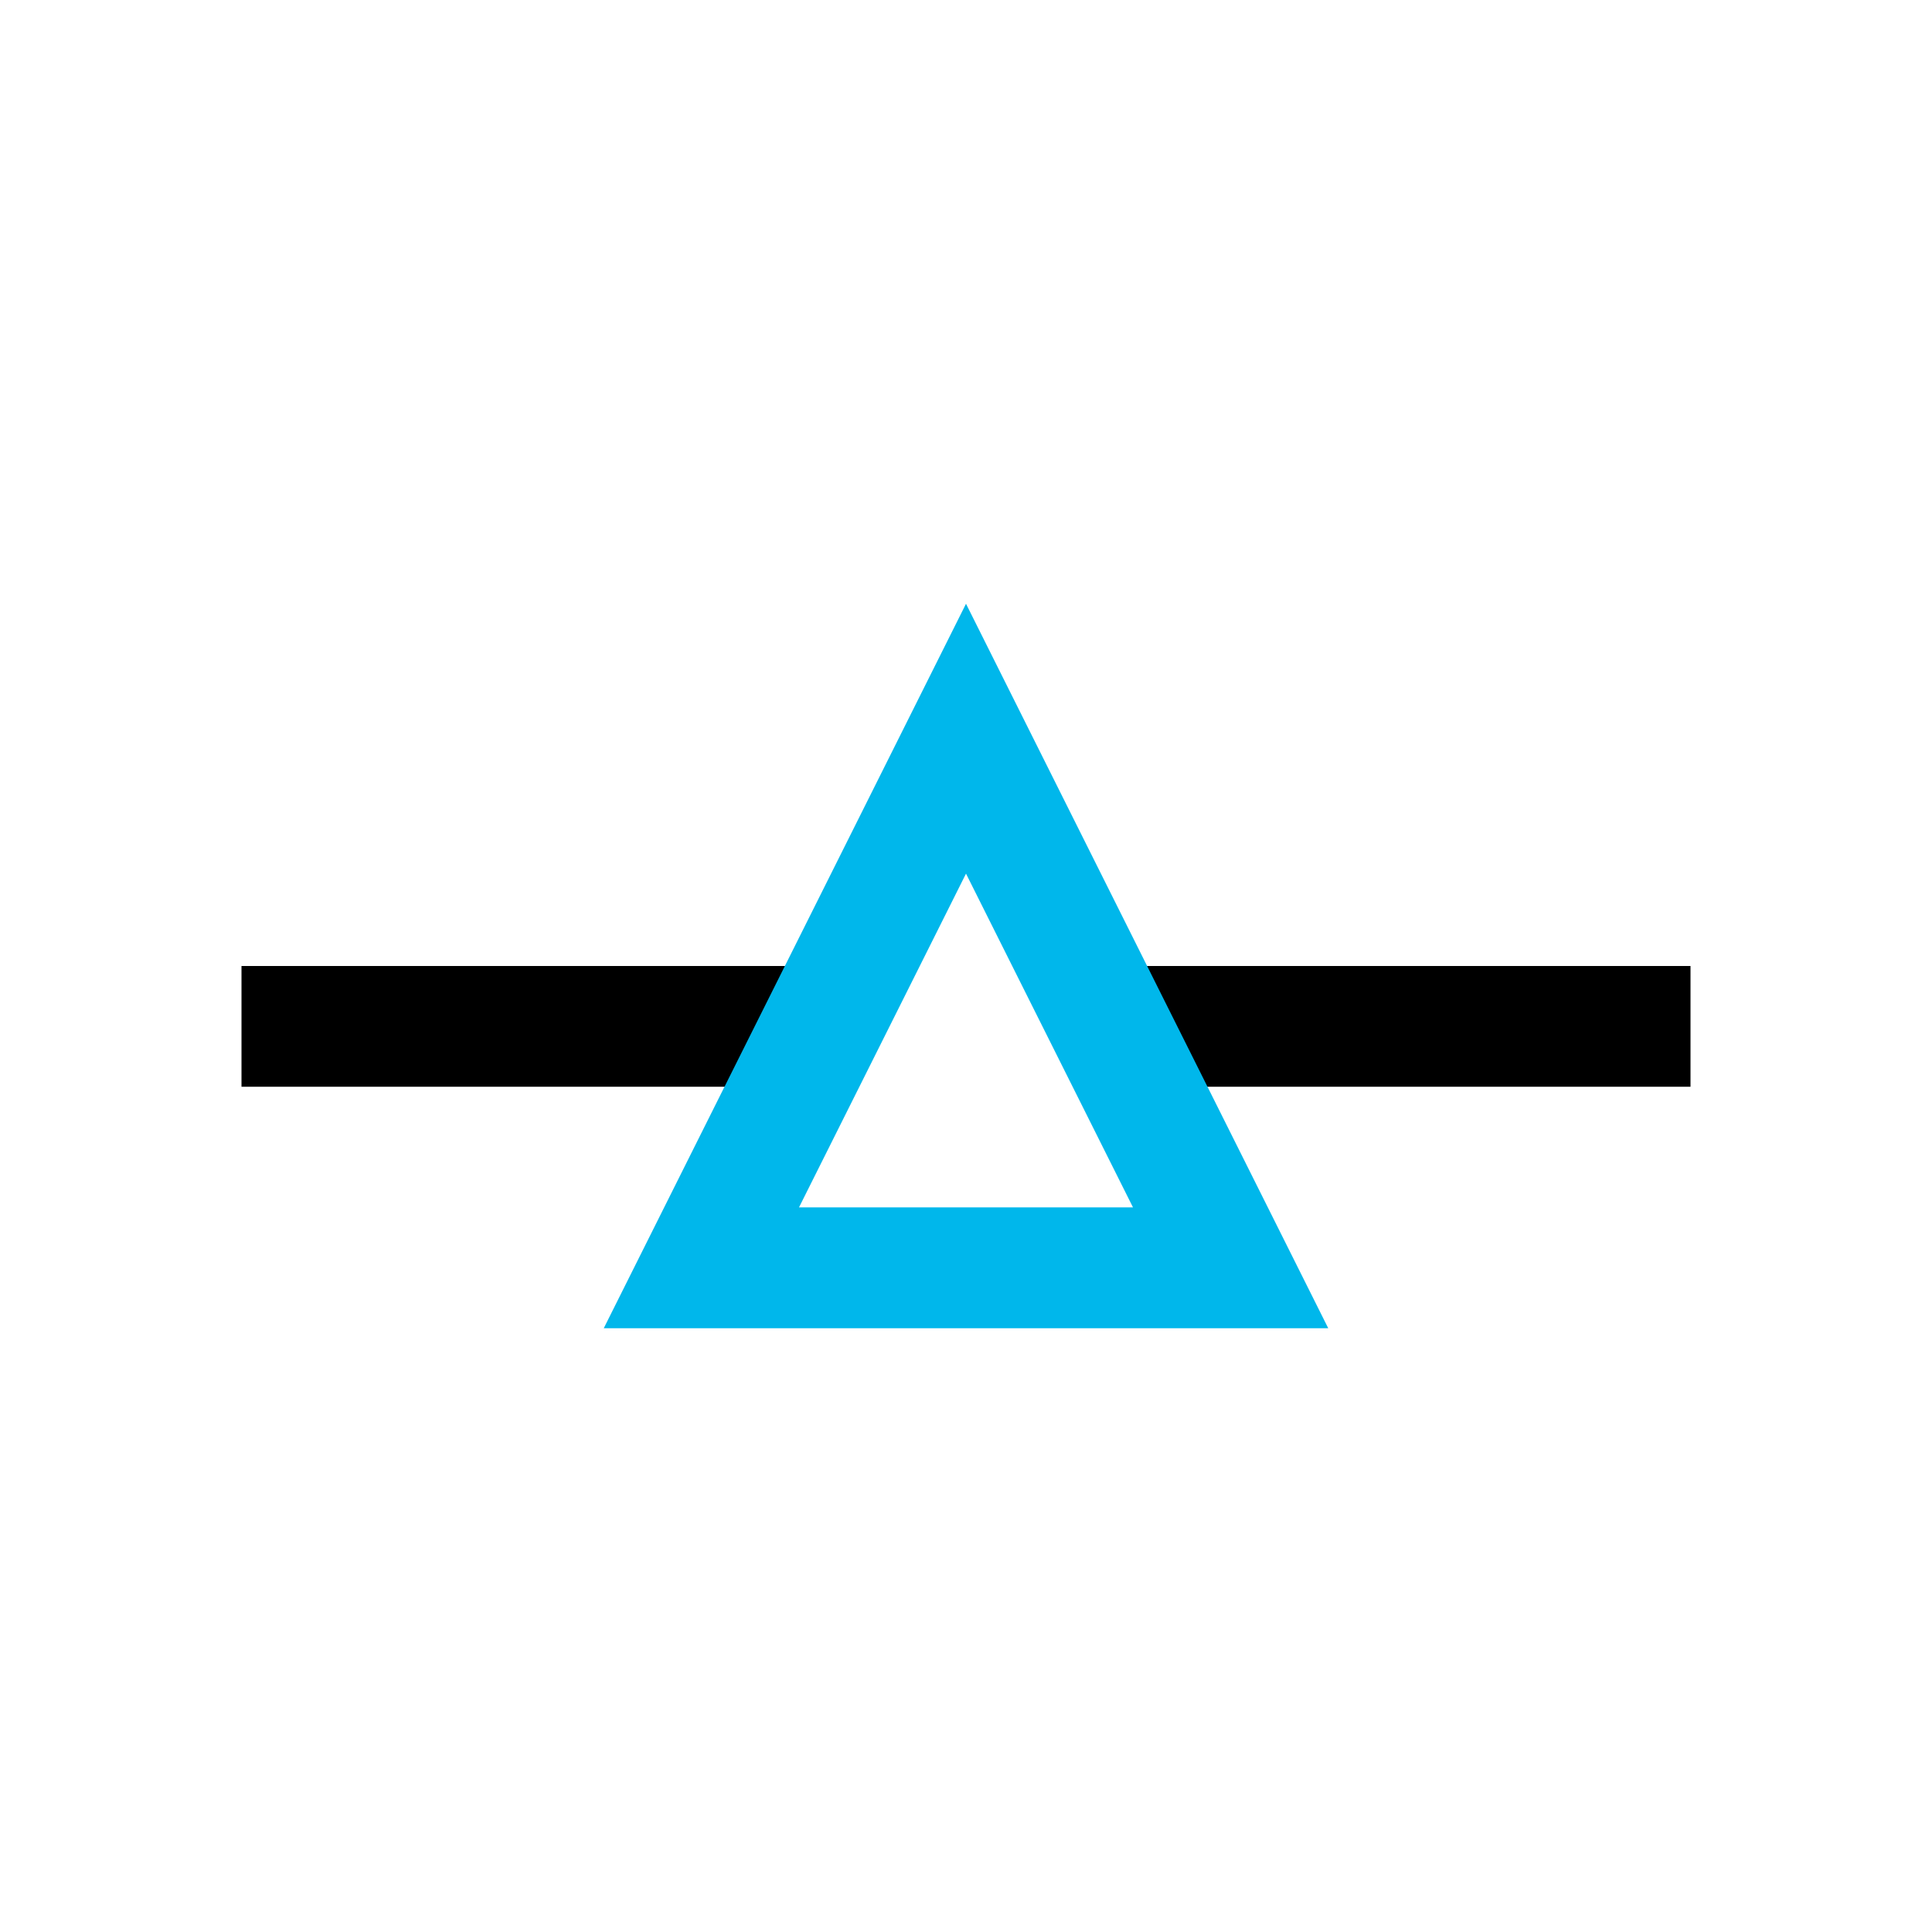 <svg viewBox="0 0 16 16" xmlns="http://www.w3.org/2000/svg">
 <defs>
  <style id="current-color-scheme" type="text/css">
   .ColorScheme-Text { color:#000000; } .ColorScheme-Highlight { color:#00b7eb; } .ColorScheme-NeutralText { color:#ff7800; } .ColorScheme-PositiveText { color:#33d17a; } .ColorScheme-NegativeText { color:#e01b24; }
  </style>
 </defs>
 <path class="ColorScheme-Text" d="m2 8v1h5v-1zm7 0v1h5v-1z" fill="currentColor"/>
 <path class="ColorScheme-Highlight" d="m8 5-3 6h6zm0 2.235 1.383 2.764h-2.766z" fill="currentColor"/>
</svg>
